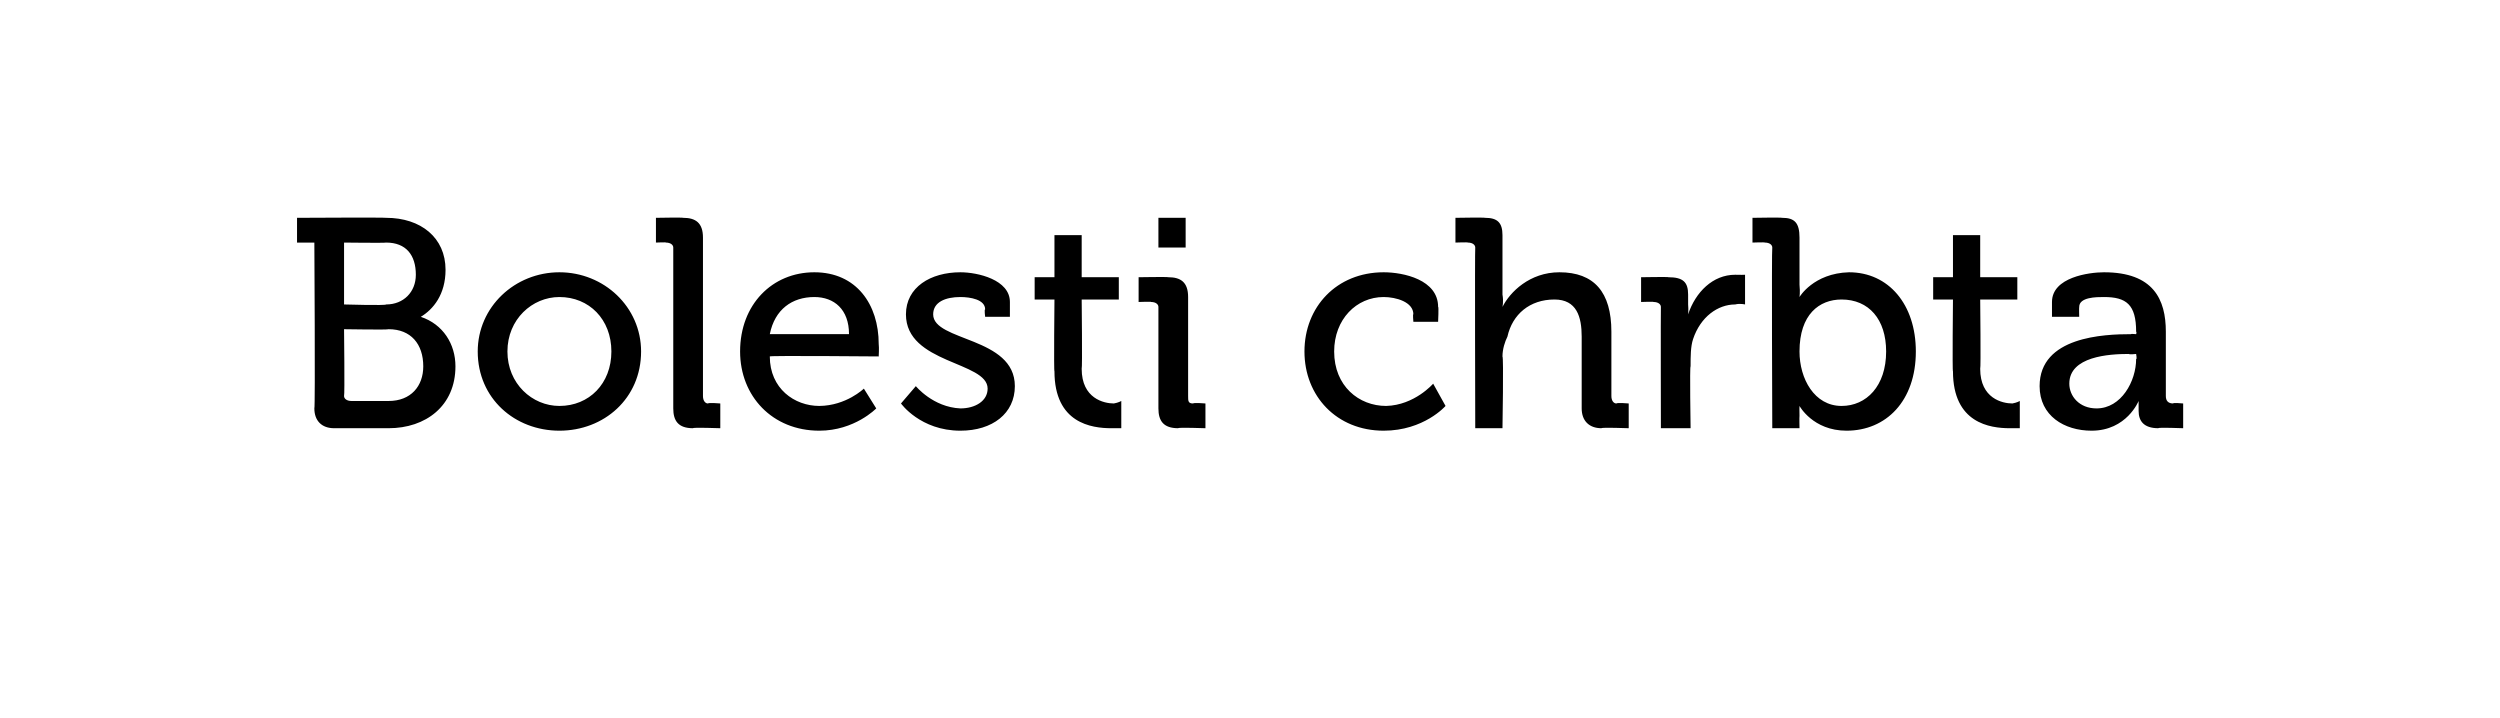 <?xml version="1.0" standalone="no"?><!DOCTYPE svg PUBLIC "-//W3C//DTD SVG 1.1//EN" "http://www.w3.org/Graphics/SVG/1.1/DTD/svg11.dtd"><svg xmlns="http://www.w3.org/2000/svg" version="1.1" width="101px" height="29px" viewBox="0 0 101 29">  <desc>Bolesti chrbta</desc>  <defs/>  <g id="Polygon72376">    <path d="M 12.7 9.8 L 12 9.8 L 12 8.8 C 12 8.8 15.58 8.78 15.6 8.8 C 17 8.8 18 9.6 18 10.9 C 18 11.9 17.5 12.5 17 12.8 C 17 12.8 17 12.8 17 12.8 C 17.9 13.1 18.4 13.9 18.4 14.8 C 18.4 16.4 17.2 17.3 15.7 17.3 C 15.7 17.3 13.5 17.3 13.5 17.3 C 13 17.3 12.7 17 12.7 16.5 C 12.74 16.49 12.7 9.8 12.7 9.8 Z M 15.6 12.3 C 16.3 12.3 16.8 11.8 16.8 11.1 C 16.8 10.3 16.4 9.8 15.6 9.8 C 15.57 9.82 13.9 9.8 13.9 9.8 L 13.9 12.3 C 13.9 12.3 15.59 12.35 15.6 12.3 Z M 14.2 16.2 C 14.2 16.2 15.7 16.2 15.7 16.2 C 16.6 16.2 17.1 15.6 17.1 14.8 C 17.1 13.9 16.6 13.3 15.7 13.3 C 15.71 13.33 13.9 13.3 13.9 13.3 C 13.9 13.3 13.93 15.96 13.9 16 C 13.9 16.1 14 16.2 14.2 16.2 Z M 22.6 11 C 24.4 11 25.9 12.4 25.9 14.2 C 25.9 16.1 24.4 17.4 22.6 17.4 C 20.8 17.4 19.3 16.1 19.3 14.2 C 19.3 12.4 20.8 11 22.6 11 Z M 22.6 16.4 C 23.8 16.4 24.7 15.5 24.7 14.2 C 24.7 12.9 23.8 12 22.6 12 C 21.5 12 20.5 12.9 20.5 14.2 C 20.5 15.5 21.5 16.4 22.6 16.4 Z M 27.2 10 C 27.2 9.9 27.1 9.8 26.9 9.8 C 26.94 9.78 26.5 9.8 26.5 9.8 L 26.5 8.8 C 26.5 8.8 27.6 8.78 27.6 8.8 C 28.1 8.8 28.4 9 28.4 9.6 C 28.4 9.6 28.4 16 28.4 16 C 28.4 16.2 28.5 16.3 28.6 16.3 C 28.63 16.26 29.1 16.3 29.1 16.3 L 29.1 17.3 C 29.1 17.3 27.97 17.26 28 17.3 C 27.4 17.3 27.2 17 27.2 16.5 C 27.2 16.5 27.2 10 27.2 10 Z M 32.9 11 C 34.6 11 35.5 12.3 35.5 13.9 C 35.52 14.04 35.5 14.4 35.5 14.4 C 35.5 14.4 31.06 14.36 31.1 14.4 C 31.1 15.7 32.1 16.4 33.1 16.4 C 34.19 16.39 34.9 15.7 34.9 15.7 L 35.4 16.5 C 35.4 16.5 34.53 17.4 33.1 17.4 C 31.2 17.4 29.9 16 29.9 14.2 C 29.9 12.3 31.2 11 32.9 11 Z M 34.3 13.5 C 34.3 12.5 33.7 12 32.9 12 C 32 12 31.3 12.5 31.1 13.5 C 31.1 13.5 34.3 13.5 34.3 13.5 Z M 37 15.6 C 37 15.6 37.69 16.45 38.8 16.5 C 39.4 16.5 39.9 16.2 39.9 15.7 C 39.9 14.6 36.6 14.7 36.6 12.7 C 36.6 11.6 37.6 11 38.8 11 C 39.5 11 40.8 11.3 40.8 12.2 C 40.8 12.22 40.8 12.8 40.8 12.8 L 39.8 12.8 C 39.8 12.8 39.76 12.49 39.8 12.5 C 39.8 12.1 39.2 12 38.8 12 C 38.2 12 37.7 12.2 37.7 12.7 C 37.7 13.8 41 13.6 41 15.6 C 41 16.7 40.1 17.4 38.8 17.4 C 37.18 17.4 36.4 16.3 36.4 16.3 L 37 15.6 Z M 42.6 12.1 L 41.8 12.1 L 41.8 11.2 L 42.6 11.2 L 42.6 9.5 L 43.7 9.5 L 43.7 11.2 L 45.2 11.2 L 45.2 12.1 L 43.7 12.1 C 43.7 12.1 43.73 14.9 43.7 14.9 C 43.7 16.1 44.6 16.3 45 16.3 C 45.18 16.27 45.3 16.2 45.3 16.2 L 45.3 17.3 C 45.3 17.3 45.13 17.3 44.9 17.3 C 44.1 17.3 42.6 17.1 42.6 15 C 42.57 15.04 42.6 12.1 42.6 12.1 Z M 46.8 8.8 L 47.9 8.8 L 47.9 10 L 46.8 10 L 46.8 8.8 Z M 46.8 12.4 C 46.8 12.3 46.7 12.2 46.5 12.2 C 46.54 12.18 46 12.2 46 12.2 L 46 11.2 C 46 11.2 47.19 11.18 47.2 11.2 C 47.7 11.2 48 11.4 48 12 C 48 12 48 16 48 16 C 48 16.2 48 16.3 48.2 16.3 C 48.22 16.26 48.7 16.3 48.7 16.3 L 48.7 17.3 C 48.7 17.3 47.57 17.26 47.6 17.3 C 47 17.3 46.8 17 46.8 16.5 C 46.8 16.5 46.8 12.4 46.8 12.4 Z M 55.9 11 C 56.7 11 58.1 11.3 58.1 12.4 C 58.13 12.37 58.1 13 58.1 13 L 57.1 13 C 57.1 13 57.07 12.66 57.1 12.7 C 57.1 12.2 56.4 12 55.9 12 C 54.8 12 53.9 12.9 53.9 14.2 C 53.9 15.6 54.9 16.4 56 16.4 C 57.15 16.37 57.9 15.5 57.9 15.5 L 58.4 16.4 C 58.4 16.4 57.53 17.4 55.9 17.4 C 54 17.4 52.7 16 52.7 14.2 C 52.7 12.4 54 11 55.9 11 Z M 59.6 10 C 59.6 9.9 59.5 9.8 59.3 9.8 C 59.32 9.78 58.8 9.8 58.8 9.8 L 58.8 8.8 C 58.8 8.8 59.98 8.78 60 8.8 C 60.5 8.8 60.7 9 60.7 9.5 C 60.7 9.5 60.7 11.9 60.7 11.9 C 60.75 12.18 60.7 12.4 60.7 12.4 C 60.7 12.4 60.75 12.4 60.7 12.4 C 61 11.8 61.8 11 63 11 C 64.4 11 65.1 11.8 65.1 13.4 C 65.1 13.4 65.1 16 65.1 16 C 65.1 16.2 65.2 16.3 65.3 16.3 C 65.34 16.26 65.8 16.3 65.8 16.3 L 65.8 17.3 C 65.8 17.3 64.69 17.26 64.7 17.3 C 64.2 17.3 63.9 17 63.9 16.5 C 63.9 16.5 63.9 13.6 63.9 13.6 C 63.9 12.8 63.7 12.1 62.8 12.1 C 61.8 12.1 61.1 12.7 60.9 13.6 C 60.8 13.8 60.7 14.1 60.7 14.4 C 60.75 14.41 60.7 17.3 60.7 17.3 L 59.6 17.3 C 59.6 17.3 59.58 10.04 59.6 10 Z M 67.1 12.4 C 67.1 12.3 67 12.2 66.8 12.2 C 66.83 12.18 66.3 12.2 66.3 12.2 L 66.3 11.2 C 66.3 11.2 67.44 11.18 67.4 11.2 C 68 11.2 68.2 11.4 68.2 11.9 C 68.2 11.9 68.2 12.3 68.2 12.3 C 68.22 12.52 68.2 12.7 68.2 12.7 C 68.2 12.7 68.22 12.7 68.2 12.7 C 68.5 11.8 69.2 11.1 70.1 11.1 C 70.3 11.11 70.5 11.1 70.5 11.1 L 70.5 12.3 C 70.5 12.3 70.3 12.25 70.1 12.3 C 69.4 12.3 68.7 12.8 68.4 13.7 C 68.3 14 68.3 14.4 68.3 14.8 C 68.26 14.77 68.3 17.3 68.3 17.3 L 67.1 17.3 C 67.1 17.3 67.09 12.44 67.1 12.4 Z M 71.6 10 C 71.6 9.9 71.5 9.8 71.3 9.8 C 71.31 9.78 70.8 9.8 70.8 9.8 L 70.8 8.8 C 70.8 8.8 71.97 8.78 72 8.8 C 72.5 8.8 72.7 9 72.7 9.6 C 72.7 9.6 72.7 11.5 72.7 11.5 C 72.73 11.82 72.7 12 72.7 12 L 72.7 12 C 72.7 12 73.26 11.04 74.7 11 C 76.3 11 77.4 12.3 77.4 14.2 C 77.4 16.2 76.2 17.4 74.6 17.4 C 73.24 17.4 72.7 16.4 72.7 16.4 L 72.7 16.4 C 72.7 16.4 72.69 16.57 72.7 16.8 C 72.69 16.84 72.7 17.3 72.7 17.3 L 71.6 17.3 C 71.6 17.3 71.57 10.04 71.6 10 Z M 74.4 16.4 C 75.4 16.4 76.2 15.6 76.2 14.2 C 76.2 12.9 75.5 12.1 74.4 12.1 C 73.5 12.1 72.7 12.7 72.7 14.2 C 72.7 15.3 73.3 16.4 74.4 16.4 Z M 78.9 12.1 L 78.1 12.1 L 78.1 11.2 L 78.9 11.2 L 78.9 9.5 L 80 9.5 L 80 11.2 L 81.5 11.2 L 81.5 12.1 L 80 12.1 C 80 12.1 80.03 14.9 80 14.9 C 80 16.1 80.9 16.3 81.3 16.3 C 81.48 16.27 81.6 16.2 81.6 16.2 L 81.6 17.3 C 81.6 17.3 81.43 17.3 81.2 17.3 C 80.4 17.3 78.9 17.1 78.9 15 C 78.87 15.04 78.9 12.1 78.9 12.1 Z M 86.1 13.5 C 86.07 13.48 86.3 13.5 86.3 13.5 C 86.3 13.5 86.33 13.42 86.3 13.4 C 86.3 12.3 85.9 12 85 12 C 84.7 12 84 12 84 12.4 C 83.99 12.43 84 12.8 84 12.8 L 82.9 12.8 C 82.9 12.8 82.9 12.18 82.9 12.2 C 82.9 11.2 84.4 11 85 11 C 87 11 87.5 12.1 87.5 13.4 C 87.5 13.4 87.5 16 87.5 16 C 87.5 16.2 87.6 16.3 87.8 16.3 C 87.76 16.26 88.2 16.3 88.2 16.3 L 88.2 17.3 C 88.2 17.3 87.16 17.26 87.2 17.3 C 86.6 17.3 86.4 17 86.4 16.6 C 86.4 16.4 86.4 16.2 86.4 16.2 C 86.43 16.2 86.4 16.2 86.4 16.2 C 86.4 16.2 85.92 17.4 84.5 17.4 C 83.4 17.4 82.4 16.8 82.4 15.6 C 82.4 13.6 85 13.5 86.1 13.5 Z M 84.7 16.5 C 85.7 16.5 86.3 15.4 86.3 14.5 C 86.34 14.53 86.3 14.3 86.3 14.3 C 86.3 14.3 86.04 14.33 86 14.3 C 85.2 14.3 83.6 14.4 83.6 15.5 C 83.6 16 84 16.5 84.7 16.5 Z " stroke="none" fill="#000"/>  </g></svg>